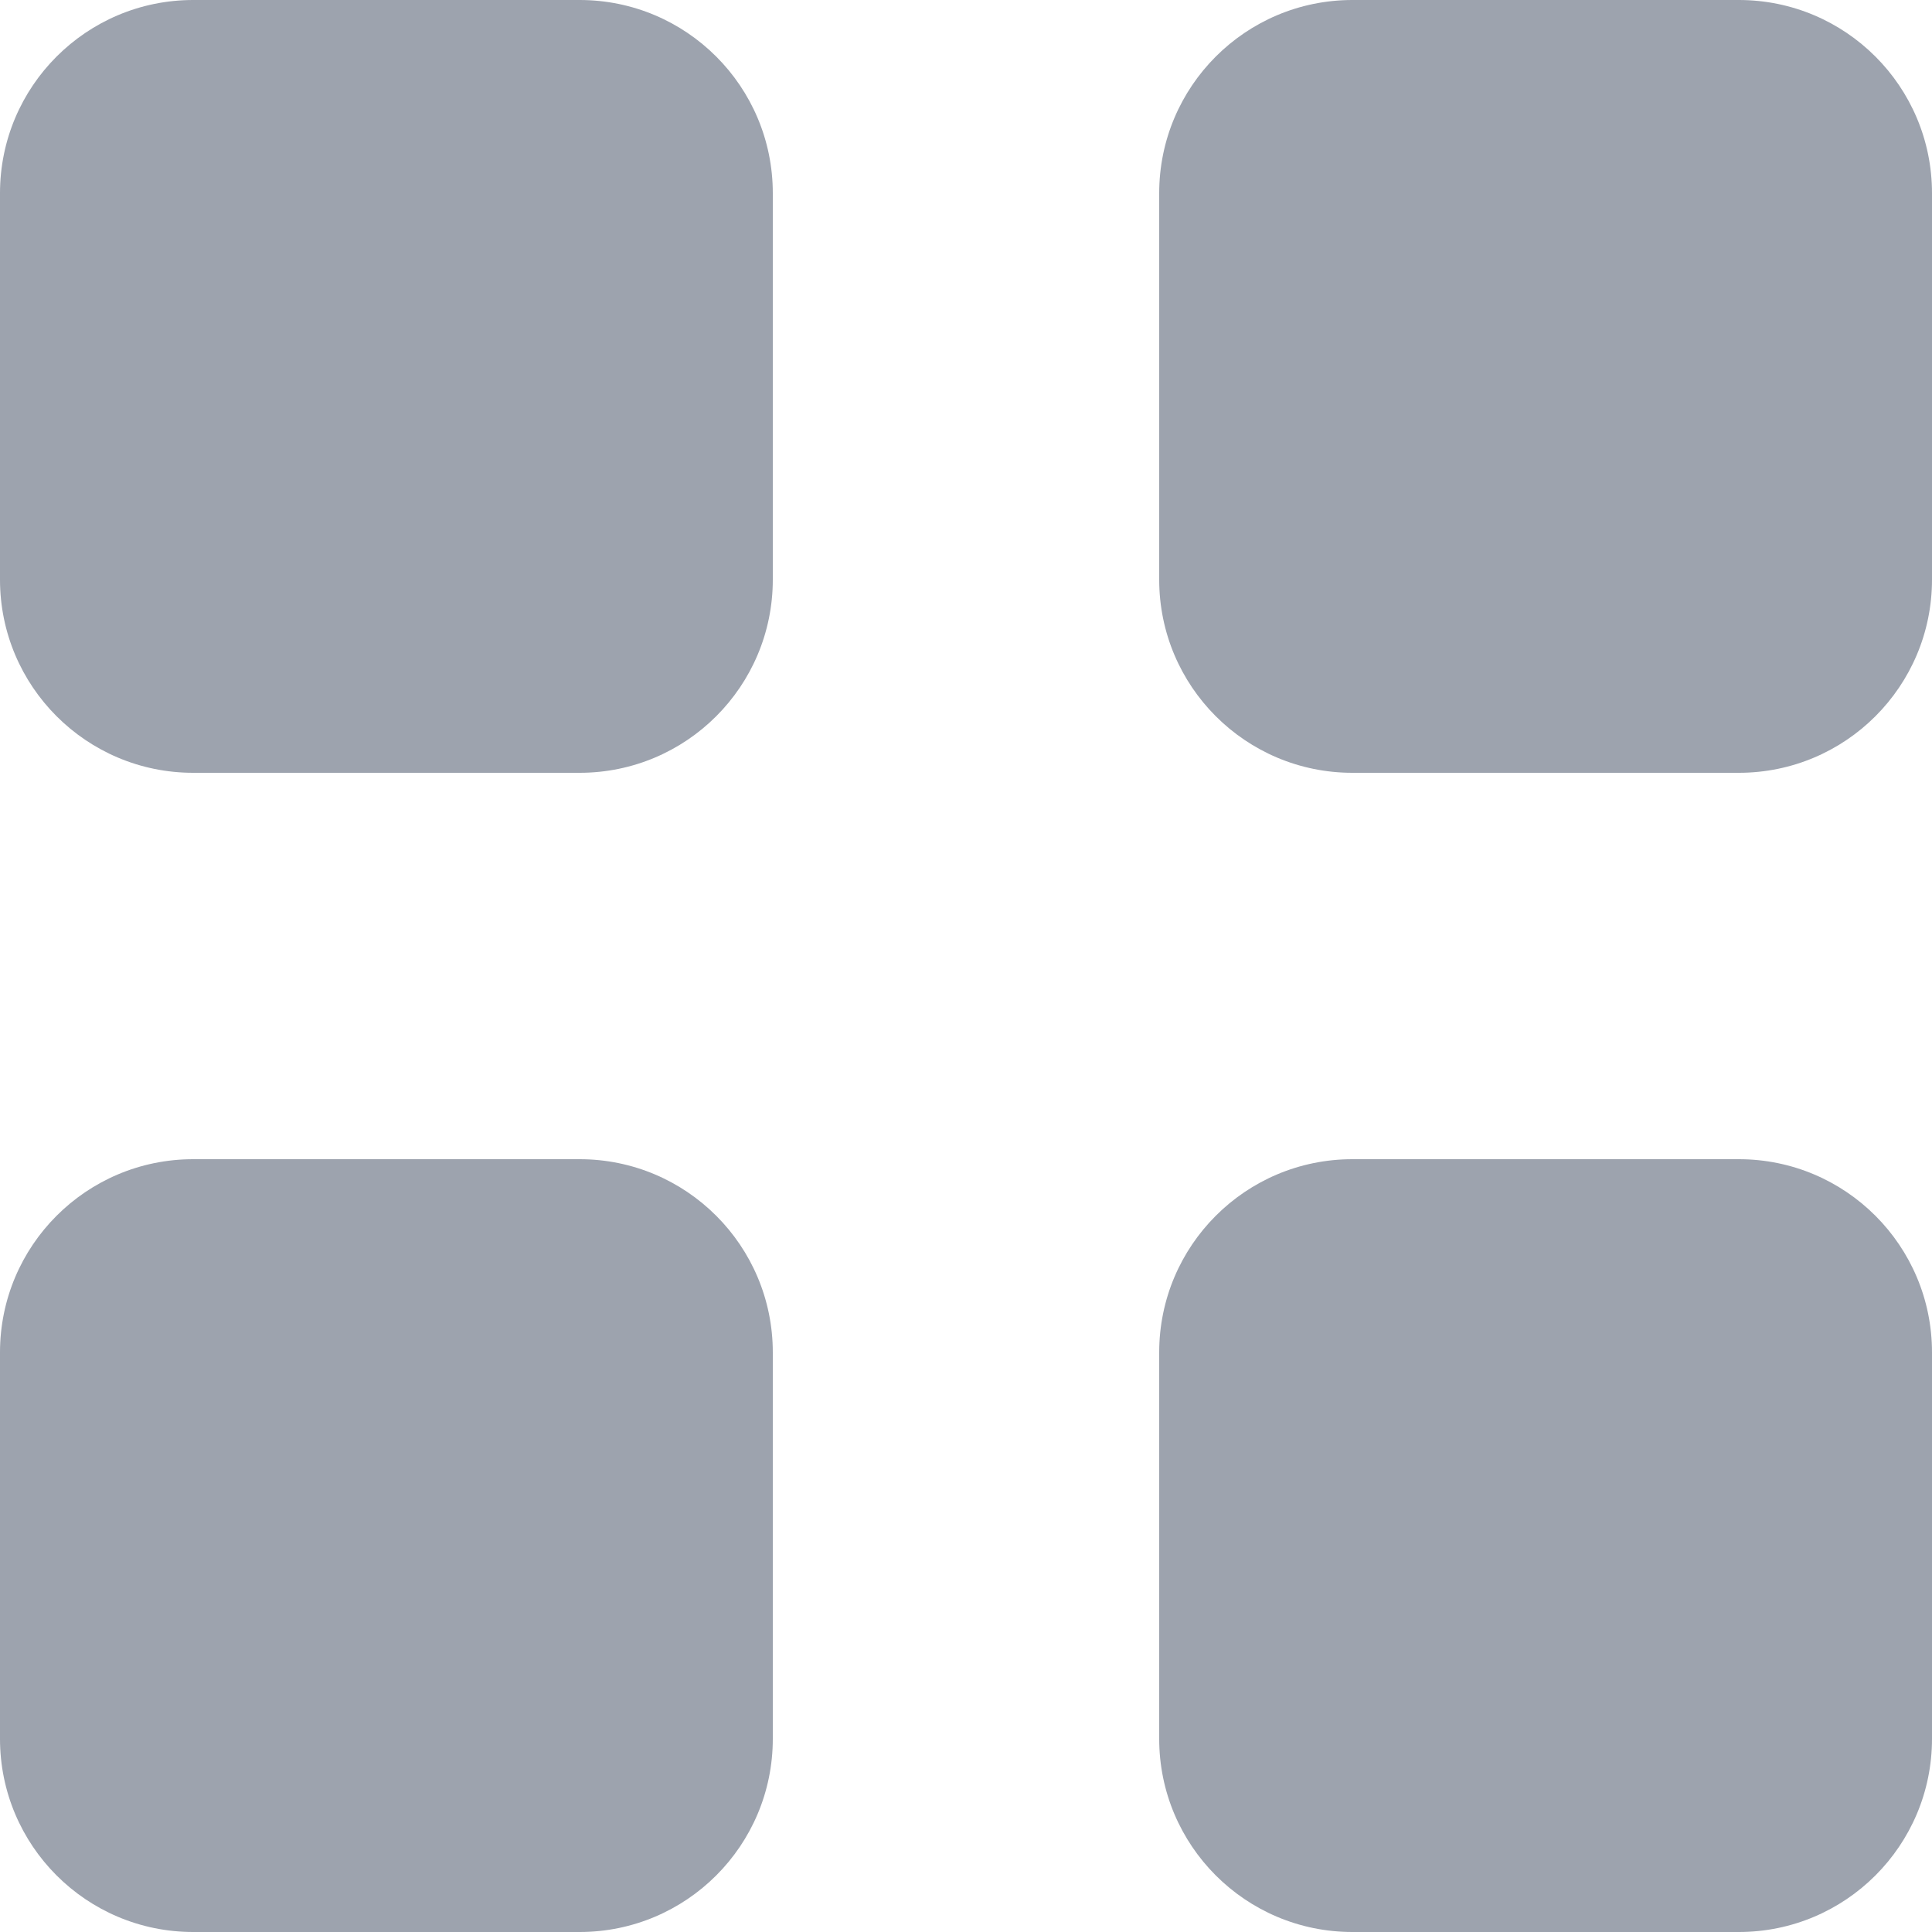 <svg width="20" height="20" viewBox="0 0 20 20" fill="none" xmlns="http://www.w3.org/2000/svg">
<path d="M6 0H2C0.895 0 0 0.895 0 2V6C0 7.105 0.895 8 2 8H6C7.105 8 8 7.105 8 6V2C8 0.895 7.105 0 6 0Z" fill="#9DA3AE"/>
<path d="M18 0H14C12.895 0 12 0.895 12 2V6C12 7.105 12.895 8 14 8H18C19.105 8 20 7.105 20 6V2C20 0.895 19.105 0 18 0Z" fill="#9DA3AE"/>
<path d="M18 12H14C12.895 12 12 12.895 12 14V18C12 19.105 12.895 20 14 20H18C19.105 20 20 19.105 20 18V14C20 12.895 19.105 12 18 12Z" fill="#9DA3AE"/>
<path d="M6 12H2C0.895 12 0 12.895 0 14V18C0 19.105 0.895 20 2 20H6C7.105 20 8 19.105 8 18V14C8 12.895 7.105 12 6 12Z" fill="#9DA3AE"/>
</svg>
